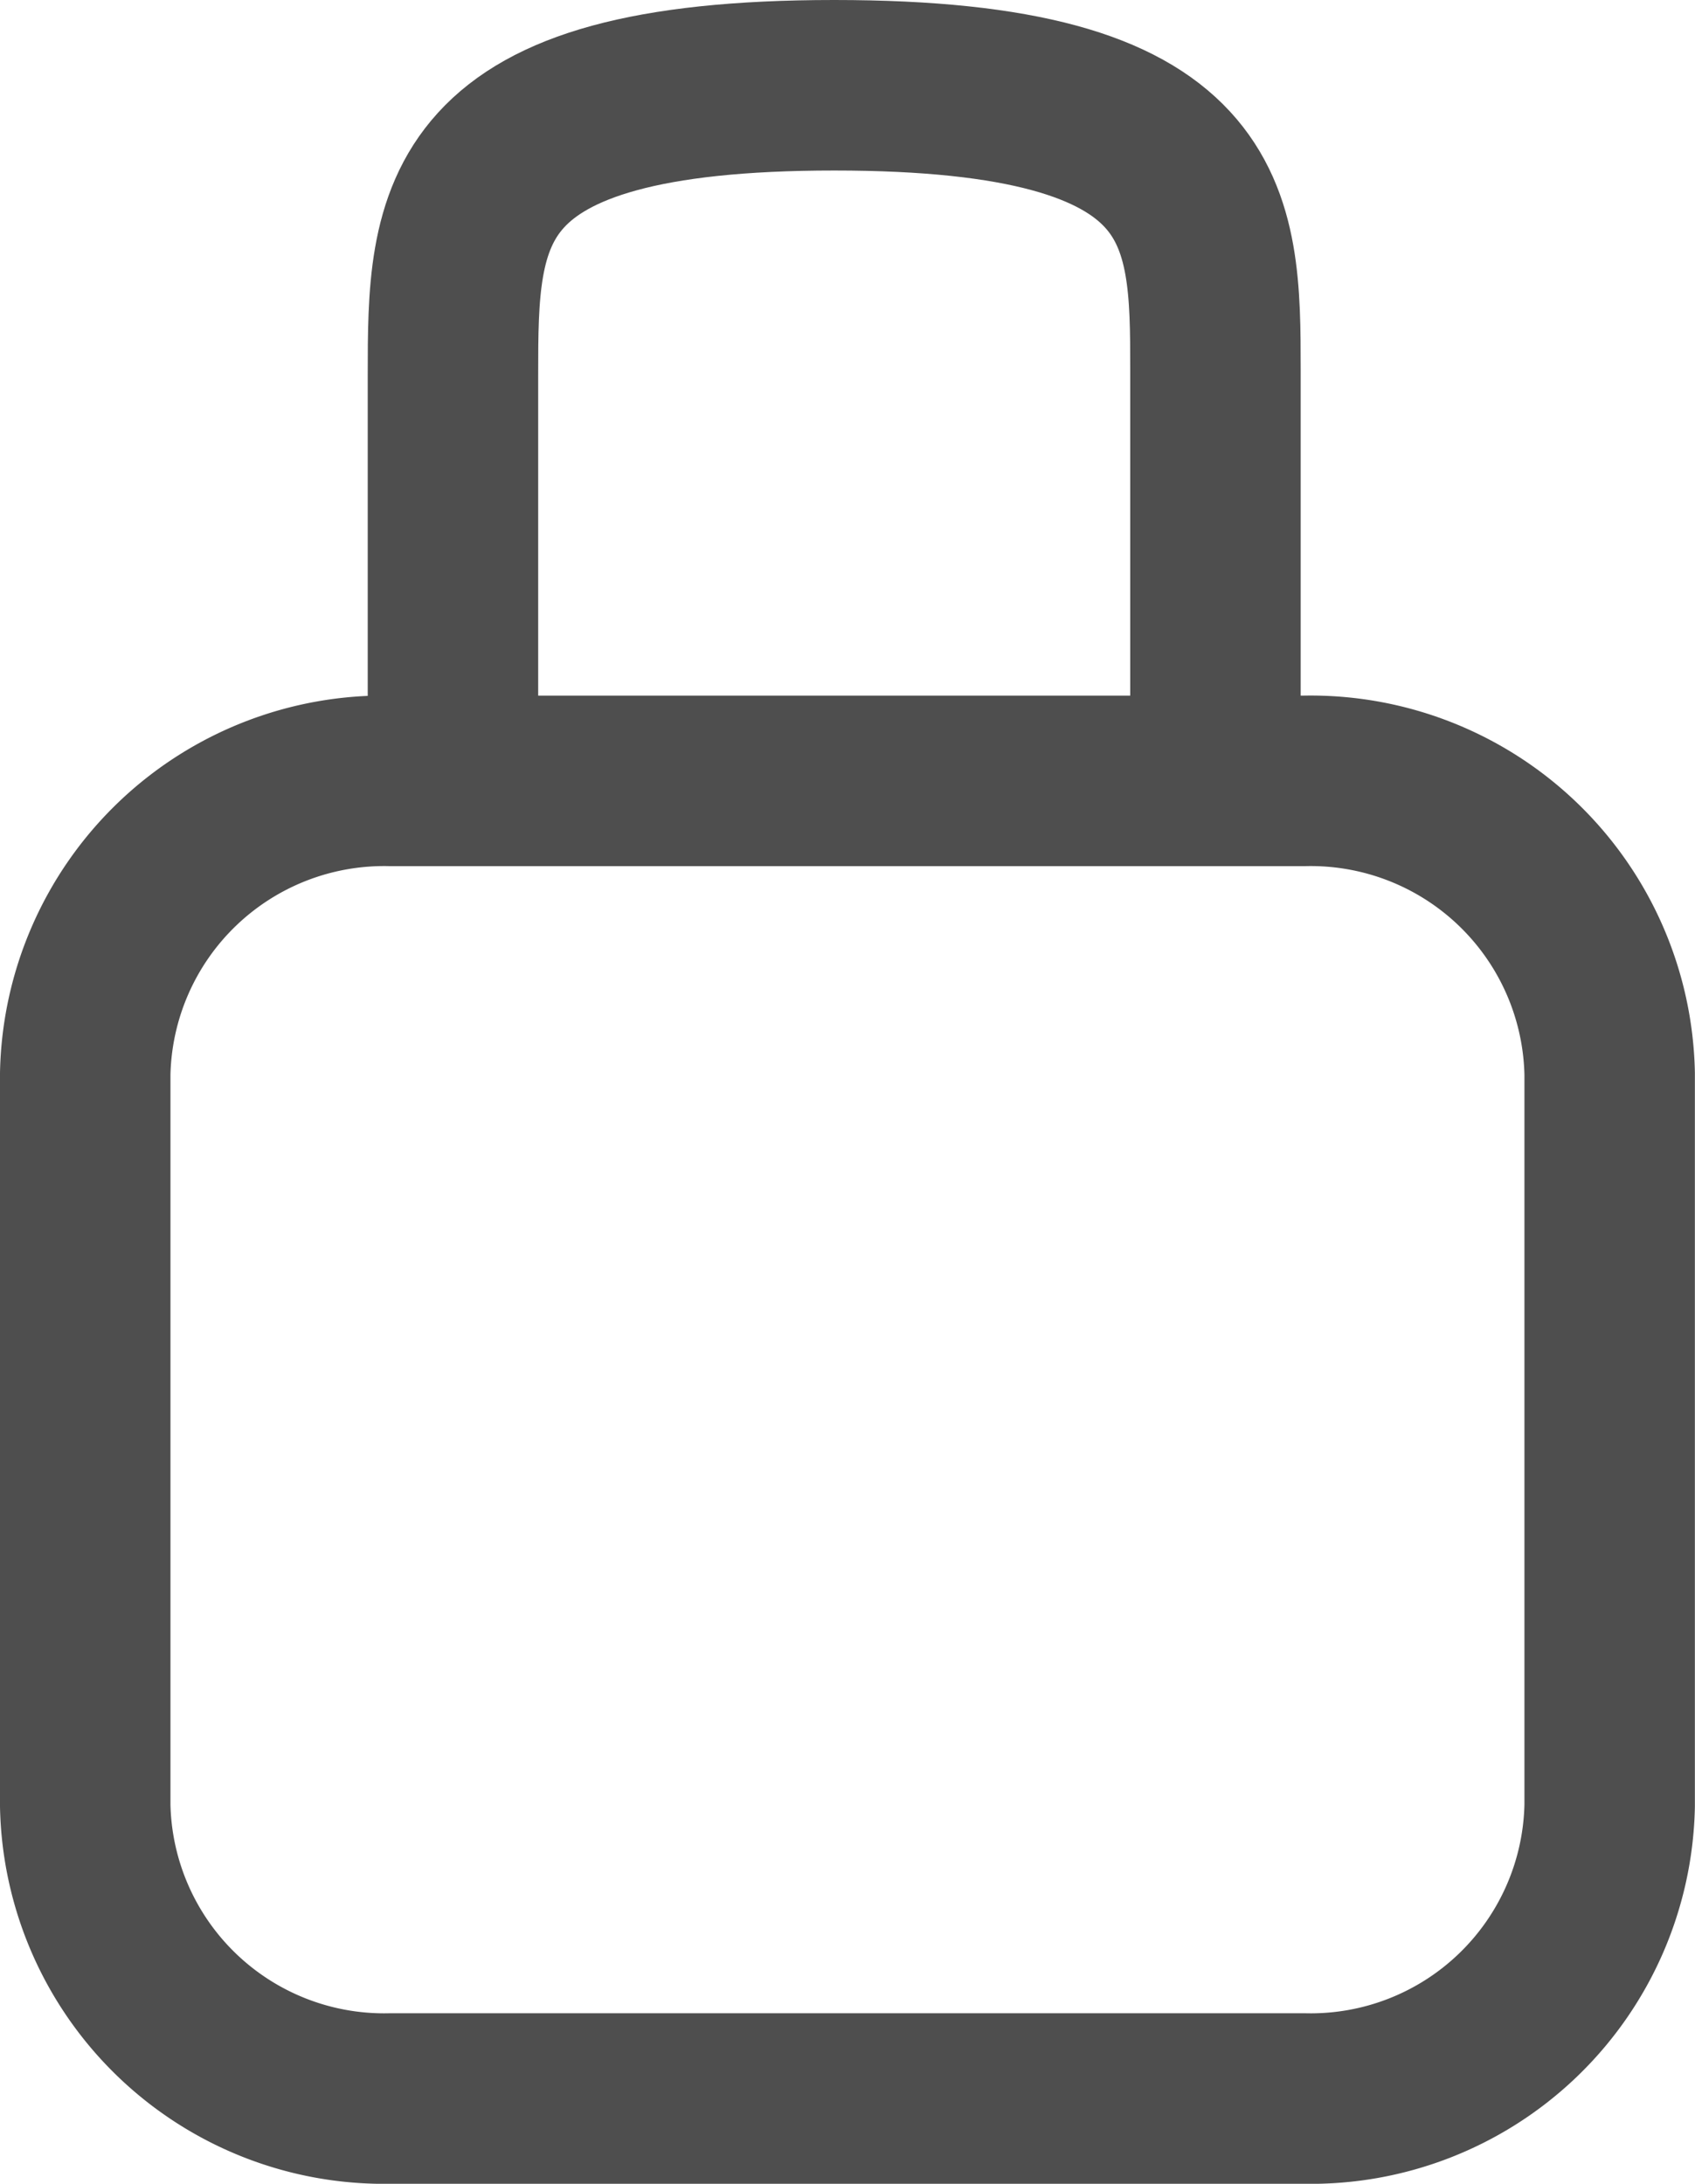 <svg xmlns="http://www.w3.org/2000/svg" width="14.916" height="19.21" viewBox="0 0 14.916 19.21">
  <g id="lock-closed-outline" transform="translate(0.75 0.759)">
    <path id="Контур_6" data-name="Контур 6" d="M182.71,38.574V35.505c0-1.367-.01-2.505-3.355-2.505S176,34.141,176,35.548v3.026" transform="translate(-172.764 -33.009)" fill="none" stroke="#4e4e4e" stroke-linejoin="round" stroke-width="1.5"/>
    <path id="Контур_7" data-name="Контур 7" d="M2.683,0h8.049a2.631,2.631,0,0,1,2.683,2.576V9.015a2.631,2.631,0,0,1-2.683,2.576H2.683A2.631,2.631,0,0,1,0,9.015V2.576A2.631,2.631,0,0,1,2.683,0Z" transform="translate(0 6.11)" fill="none" stroke="#4e4e4e" stroke-linecap="round" stroke-width="1.5"/>
  </g>
</svg>
